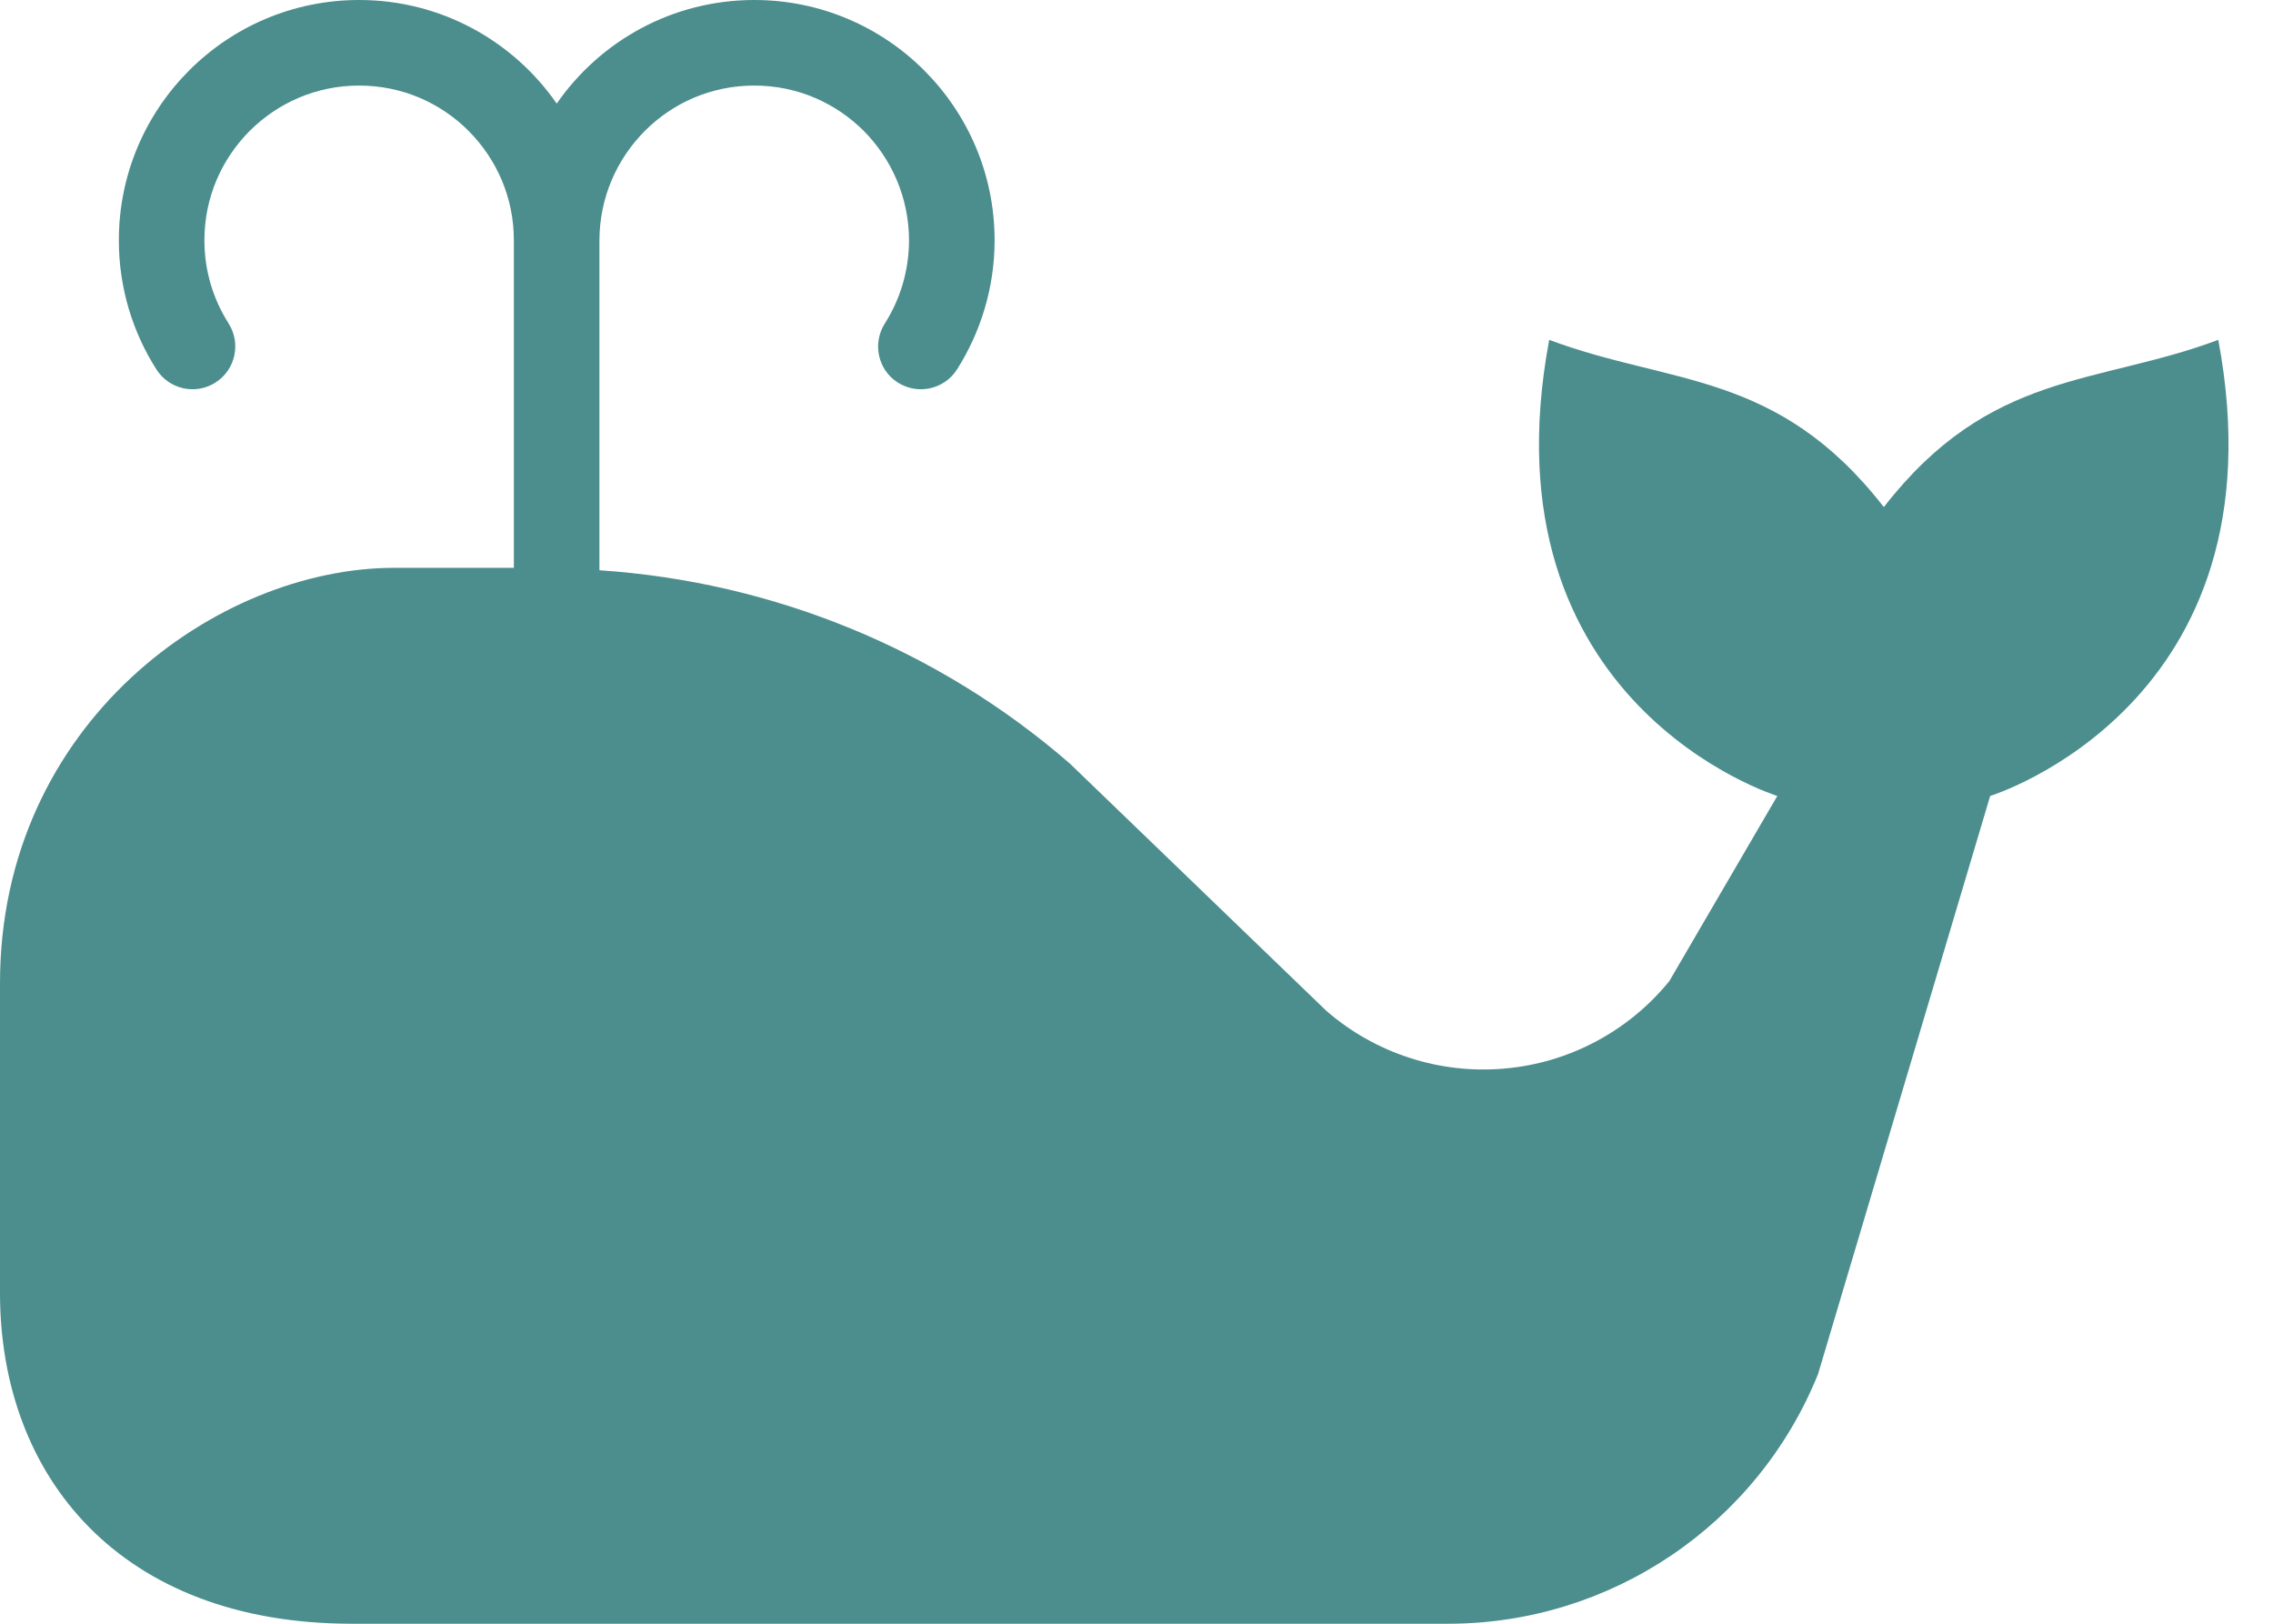 <svg width="14" height="10" viewBox="0 0 14 10" fill="none" xmlns="http://www.w3.org/2000/svg">
<path d="M13.663 2.093C12.913 2.374 12.258 2.28 11.603 3.123C10.947 2.28 10.291 2.374 9.542 2.093C9.121 4.34 10.947 4.902 10.947 4.902L10.282 6.042C10.03 6.352 9.663 6.547 9.265 6.581C8.866 6.616 8.471 6.487 8.17 6.226L6.589 4.702C5.777 3.997 4.759 3.583 3.692 3.512V1.48C3.693 1.216 3.799 0.98 3.972 0.806C4.145 0.633 4.381 0.527 4.646 0.527C4.91 0.527 5.146 0.633 5.32 0.806C5.492 0.98 5.598 1.216 5.599 1.48C5.598 1.67 5.544 1.844 5.45 1.992C5.372 2.115 5.407 2.278 5.53 2.356C5.653 2.434 5.816 2.398 5.894 2.276C6.04 2.046 6.126 1.772 6.126 1.48C6.126 0.663 5.463 0 4.646 0C4.141 0 3.696 0.253 3.429 0.638C3.162 0.253 2.717 0 2.212 0C1.394 0 0.732 0.663 0.732 1.48C0.732 1.772 0.817 2.046 0.964 2.276C1.042 2.398 1.205 2.434 1.327 2.356C1.45 2.278 1.486 2.115 1.408 1.992V1.992C1.314 1.844 1.259 1.67 1.259 1.48C1.259 1.216 1.365 0.98 1.538 0.806C1.712 0.633 1.948 0.527 2.212 0.527C2.476 0.527 2.713 0.633 2.886 0.806C3.059 0.98 3.165 1.216 3.165 1.48V3.497H2.428C1.342 3.497 0 4.451 0 6.055V7.963C0 9.09 0.737 10 2.168 10H6.763H8.919C9.921 10 10.823 9.391 11.198 8.462L12.258 4.902C12.258 4.902 14.084 4.34 13.663 2.093Z" fill="#4B8E8D"/>
</svg>
